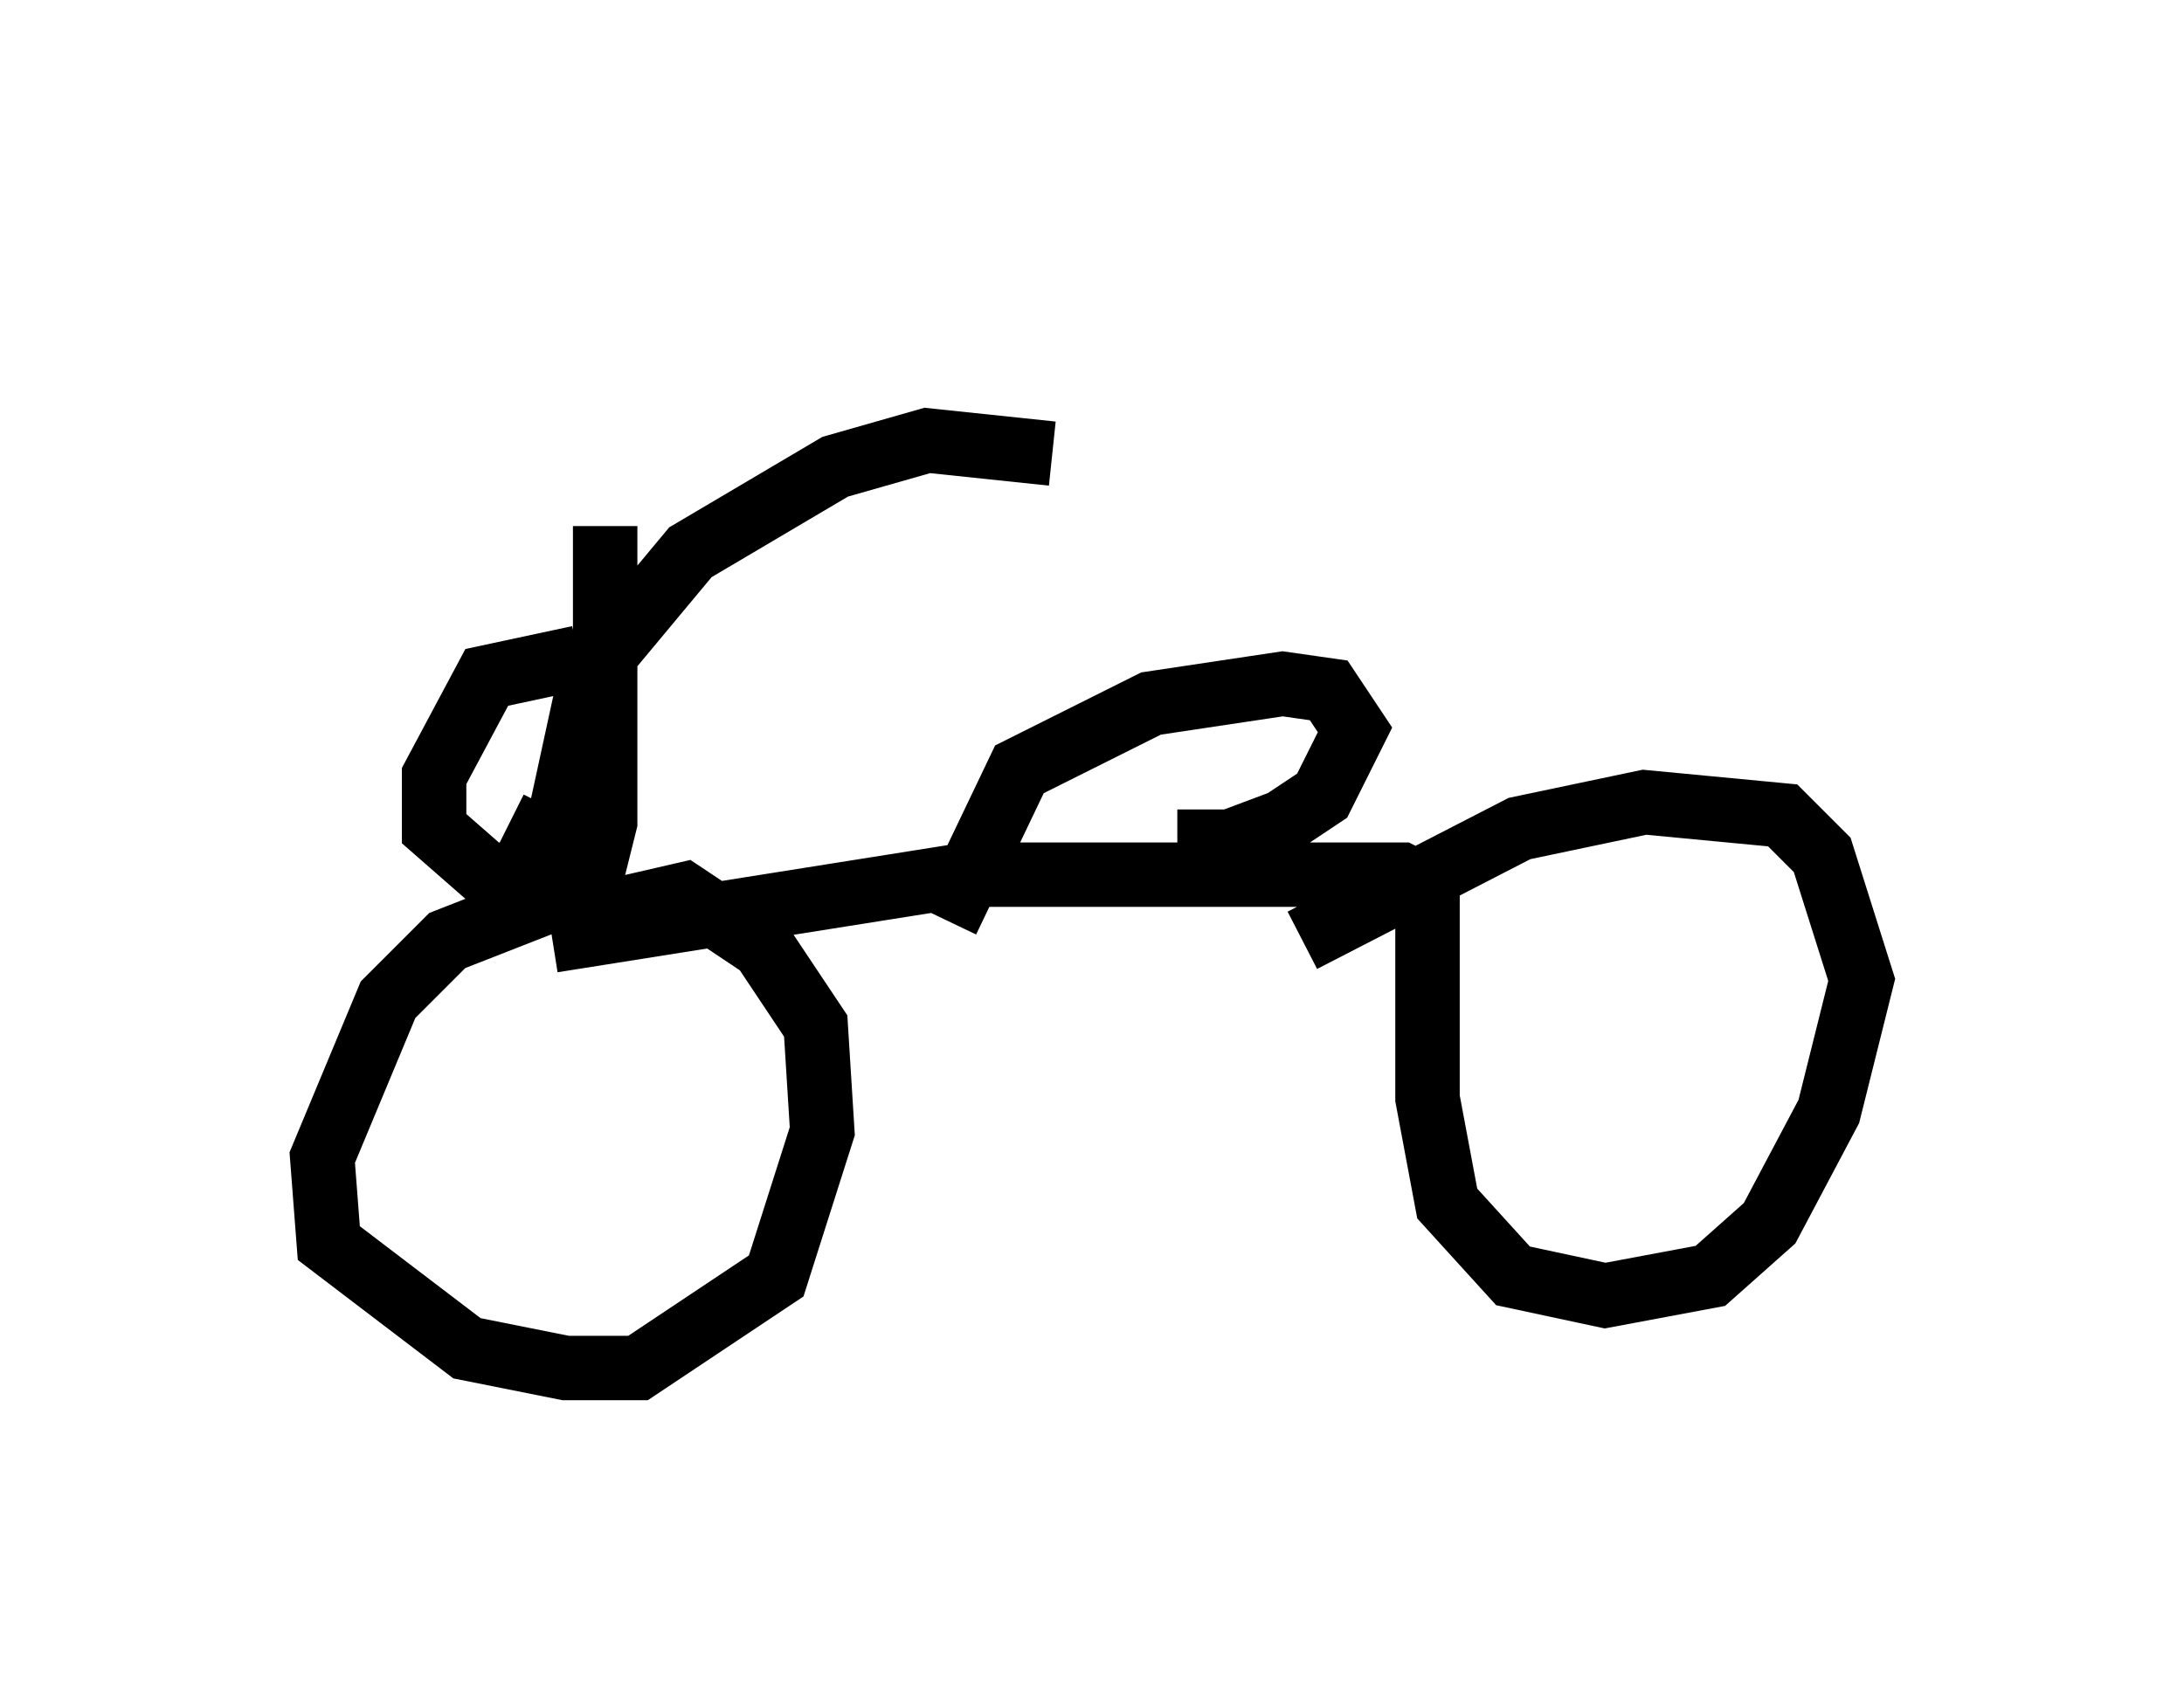 <?xml version="1.0" encoding="utf-8" ?>
<svg baseProfile="full" height="26.231" version="1.1" width="33.888" xmlns="http://www.w3.org/2000/svg" xmlns:ev="http://www.w3.org/2001/xml-events" xmlns:xlink="http://www.w3.org/1999/xlink"><defs /><rect fill="white" height="26.231" width="33.888" x="0" y="0" /><path d="M9.9, 5 m-0.51, 3.165 l0.0, 4.594 -0.408, 1.633 m0.0, -4.185 l-1.429, 0.306 -0.817, 1.531 l0.0, 0.817 0.817, 0.715 l0.51, 0.0 0.51, -1.021 m0.715, 1.123 l-2.348, 0.919 -0.919, 0.919 l-1.021, 2.45 0.102, 1.327 l2.144, 1.633 1.531, 0.306 l1.123, 0.0 2.144, -1.429 l0.715, -2.246 -0.102, -1.633 l-0.817, -1.225 -1.225, -0.817 l-1.327, 0.306 m-0.715, 0.408 l6.431, -1.021 6.738, 0.0 l0.408, 0.204 0.0, 3.267 l0.306, 1.633 1.021, 1.123 l1.429, 0.306 1.633, -0.306 l0.919, -0.817 0.919, -1.735 l0.51, -2.042 -0.613, -1.94 l-0.613, -0.613 -2.144, -0.204 l-1.94, 0.408 -3.369, 1.735 m-5.513, -0.306 l1.123, -2.348 2.042, -1.021 l2.042, -0.306 0.715, 0.102 l0.408, 0.613 -0.51, 1.021 l-0.613, 0.408 -0.817, 0.306 l-0.817, 0.0 m-9.494, 0.817 l-0.102, -1.123 0.51, -2.348 l1.531, -1.838 2.246, -1.327 l1.429, -0.408 1.94, 0.204 " fill="none" stroke="black" stroke-width="1" /></svg>
